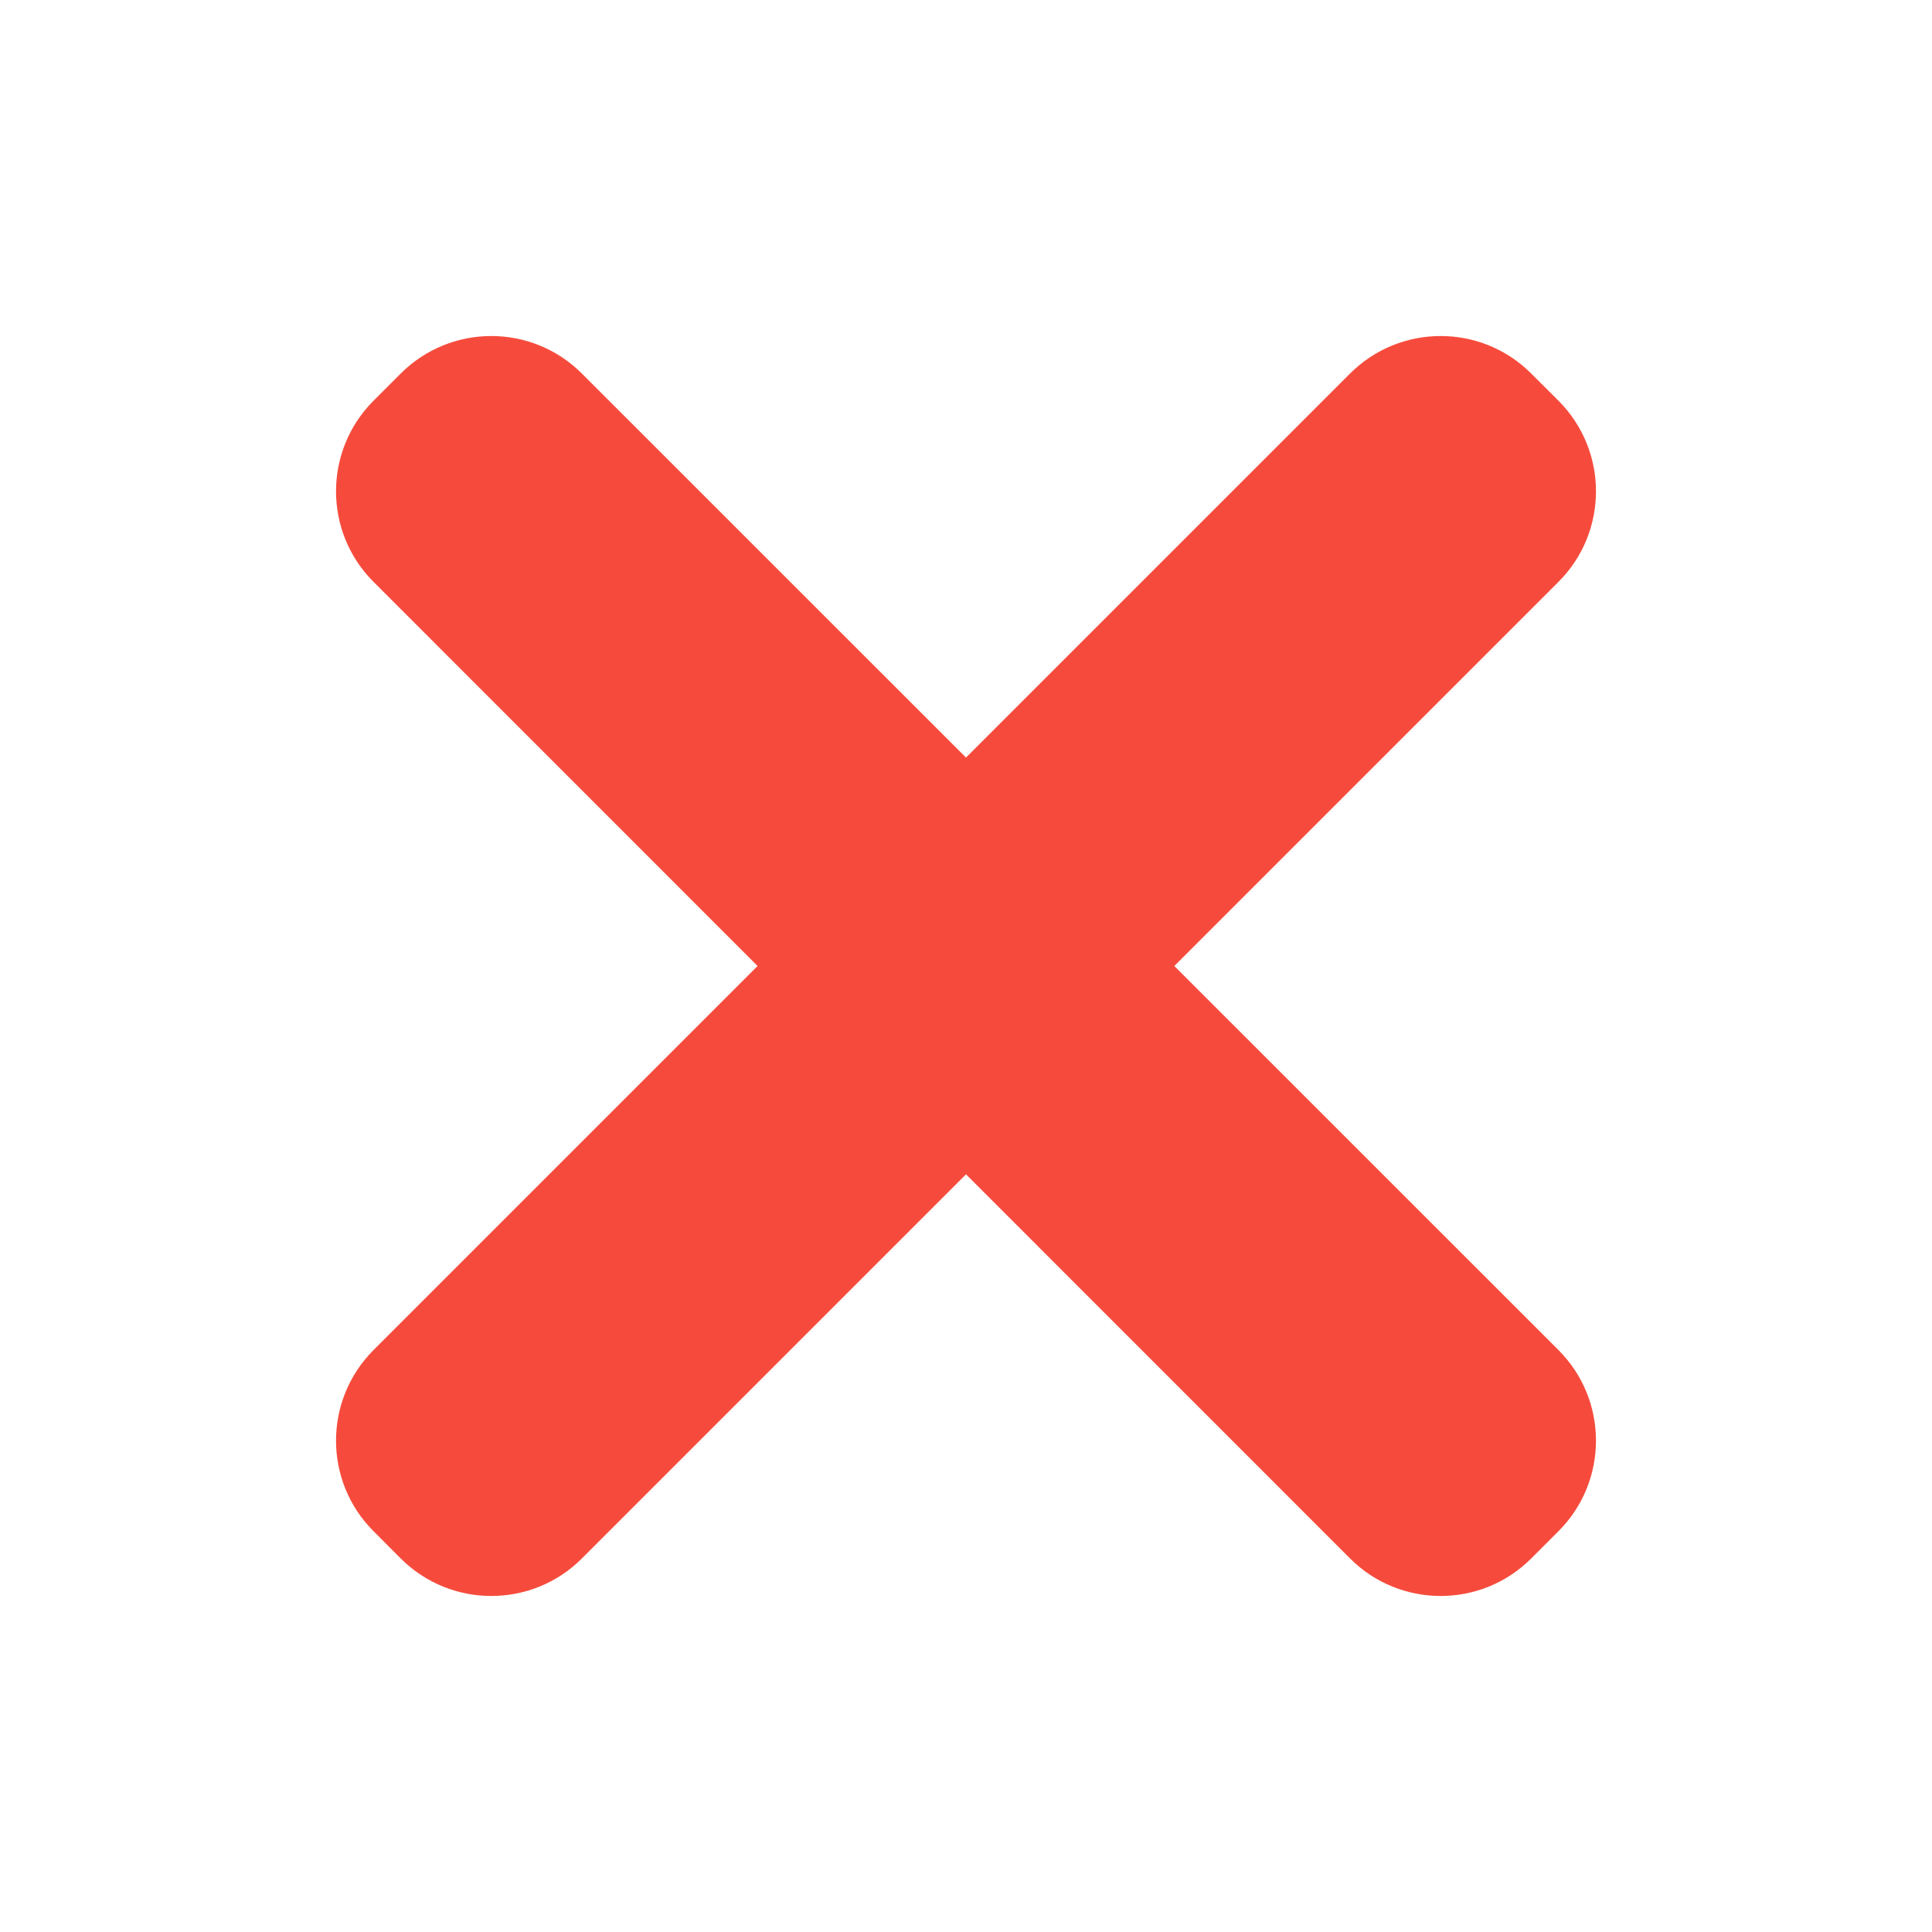 <svg width="24" height="24" viewBox="0 0 24 24" fill="none" xmlns="http://www.w3.org/2000/svg">
<path d="M19.36 7.228C19.981 6.607 19.981 5.6 19.36 4.978L19.021 4.64C18.4 4.019 17.393 4.019 16.771 4.64L12 9.411L7.228 4.64C6.607 4.019 5.6 4.019 4.978 4.64L4.64 4.978C4.019 5.6 4.019 6.607 4.64 7.228L9.411 12L4.64 16.771C4.019 17.393 4.019 18.4 4.64 19.021L4.978 19.36C5.6 19.981 6.607 19.981 7.228 19.36L12 14.588L16.771 19.36C17.393 19.981 18.4 19.981 19.021 19.36L19.36 19.021C19.981 18.4 19.981 17.393 19.36 16.771L14.588 12L19.36 7.228Z" fill="#F64B3C"/>
</svg>
